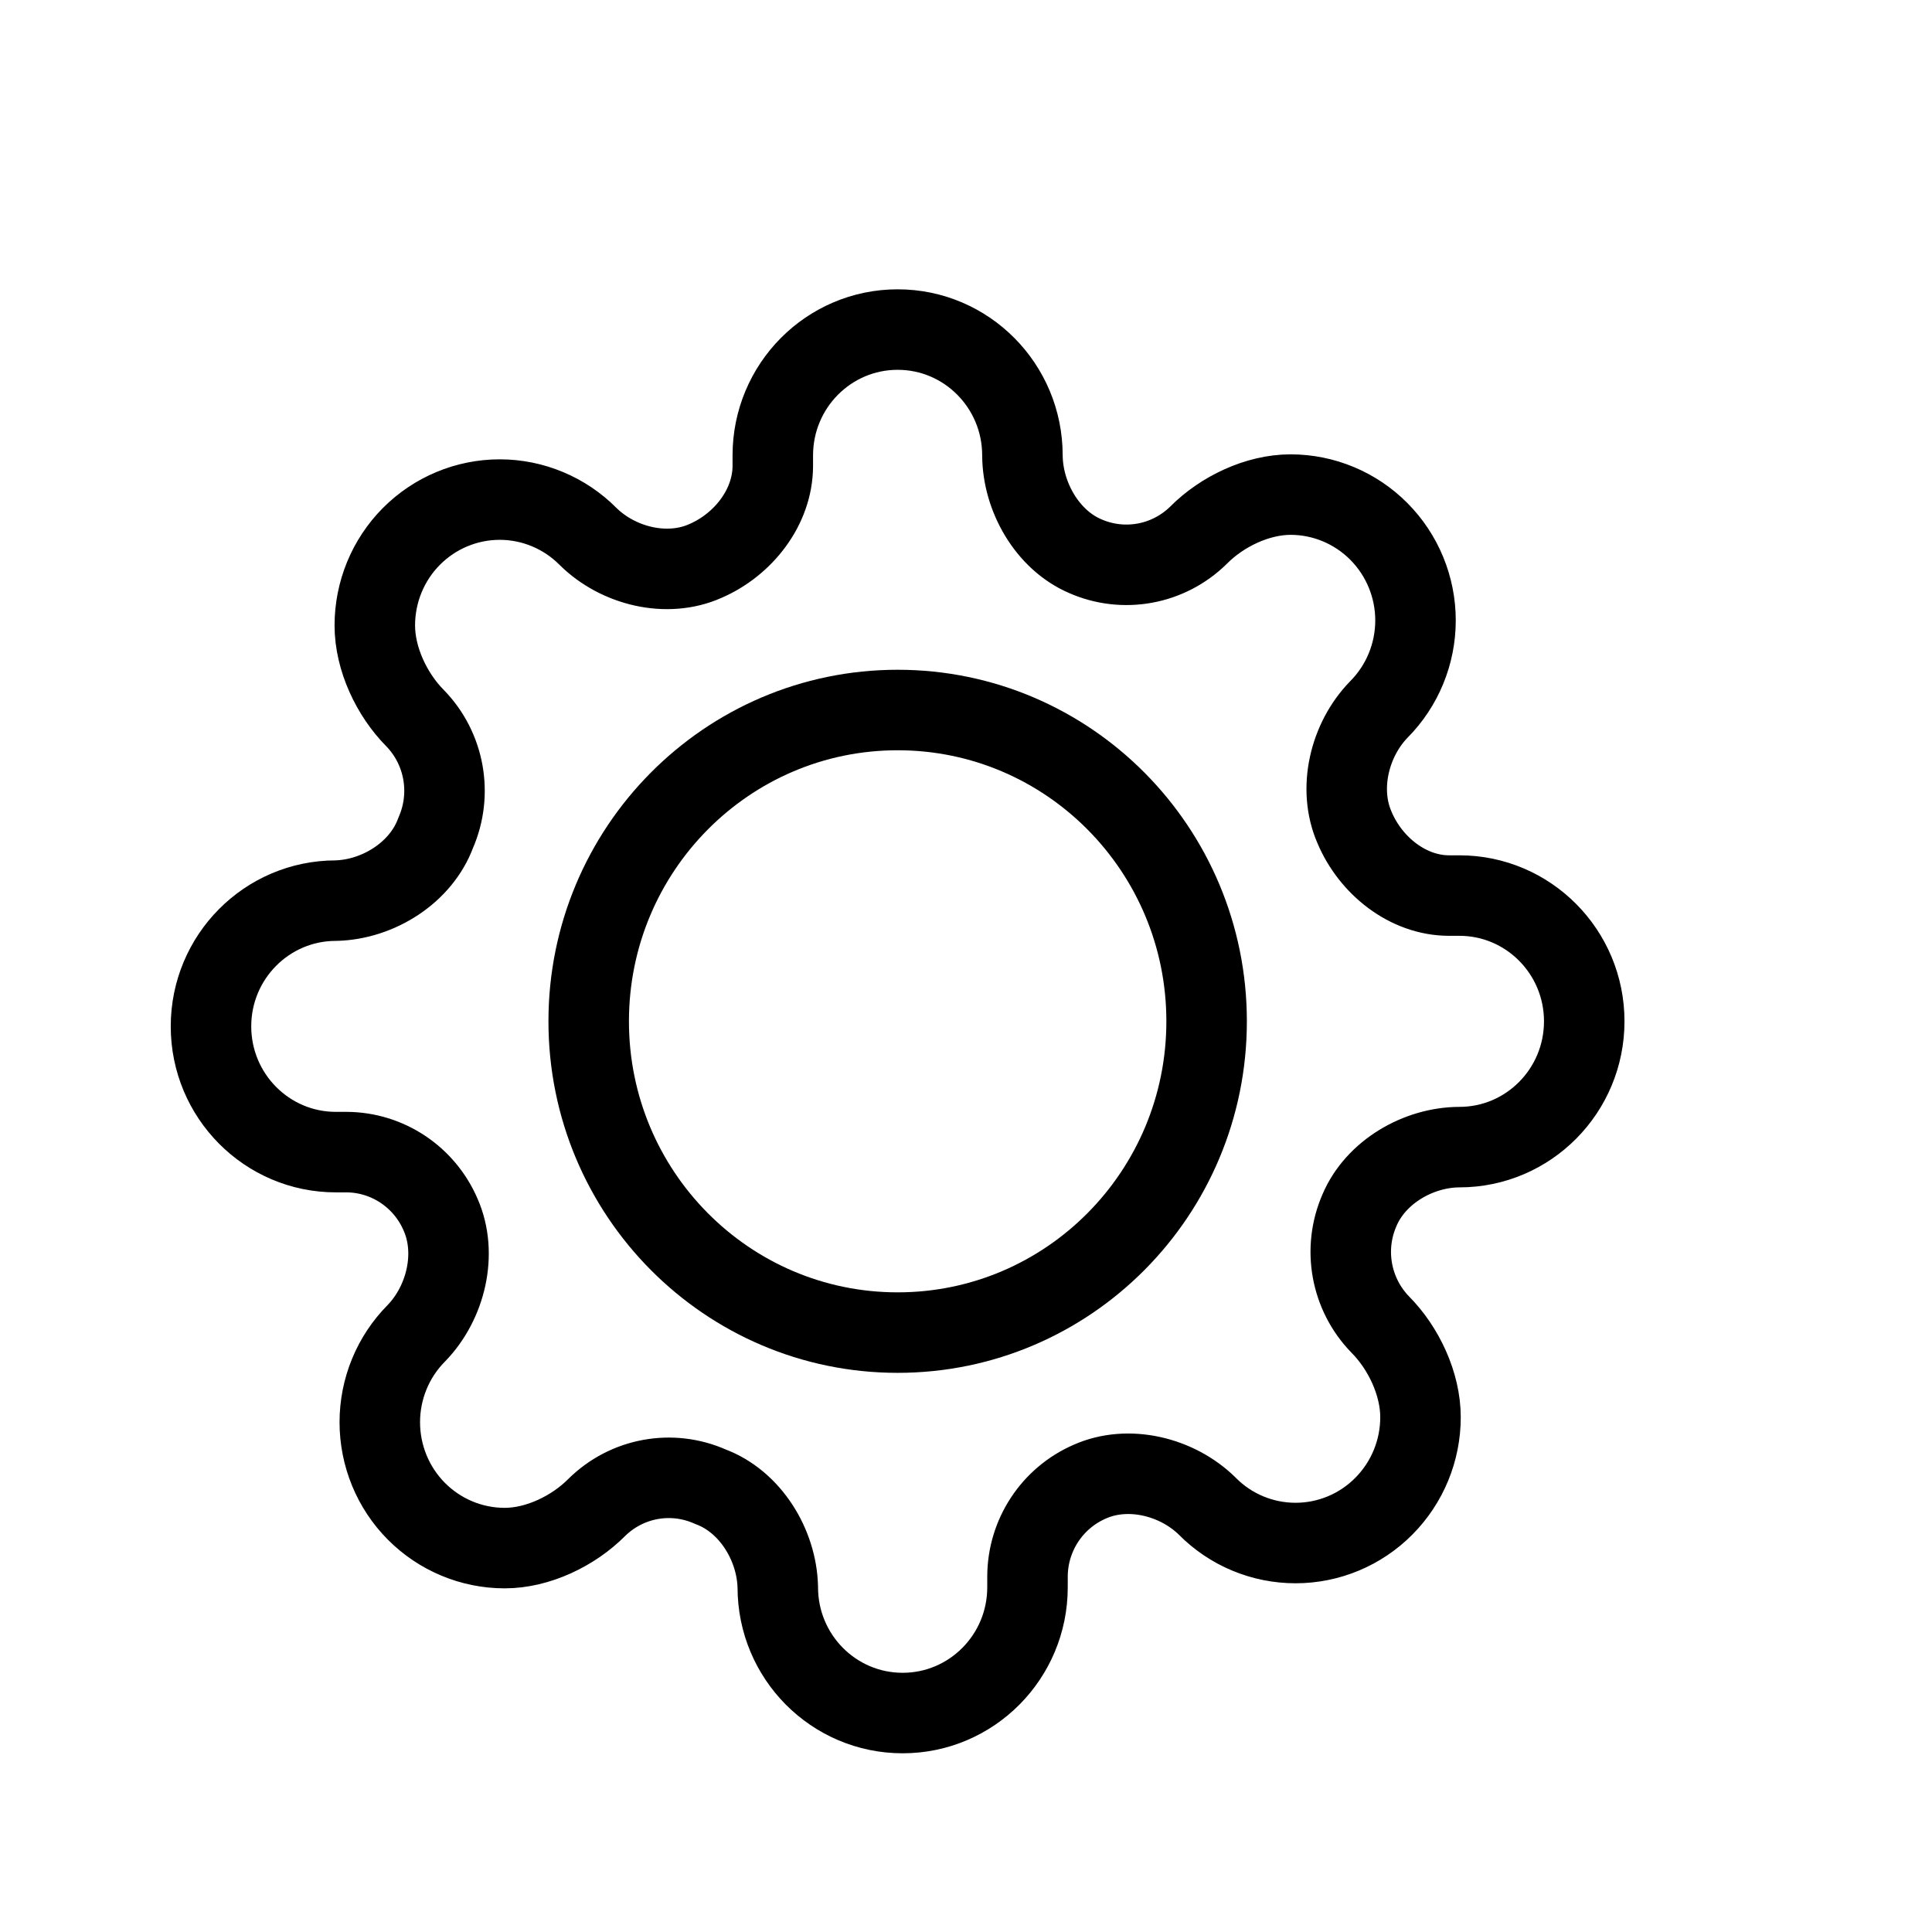 <svg width="24" height="24" viewBox="0 0 24 24" fill="none" xmlns="http://www.w3.org/2000/svg">
<path fill-rule="evenodd" clip-rule="evenodd" d="M11.151 16.554C9.031 16.554 7.313 14.823 7.313 12.687C7.313 10.552 9.031 8.82 11.151 8.82C13.271 8.82 14.989 10.552 14.989 12.687C14.989 14.823 13.271 16.554 11.151 16.554V16.554Z" stroke="black" stroke-linecap="round" stroke-linejoin="round"/>
<path fill-rule="evenodd" clip-rule="evenodd" d="M17.145 16.453C17.436 16.746 17.646 17.19 17.646 17.605C17.646 18.02 17.482 18.417 17.191 18.71C16.9 19.004 16.505 19.168 16.094 19.168C15.682 19.168 15.287 19.004 14.997 18.71C14.623 18.342 14.017 18.193 13.539 18.405C13.07 18.608 12.765 19.071 12.764 19.585V19.718C12.764 20.581 12.069 21.28 11.213 21.28C10.356 21.28 9.662 20.581 9.662 19.718C9.65 19.189 9.318 18.651 8.824 18.468C8.346 18.255 7.787 18.357 7.413 18.726C7.122 19.019 6.681 19.231 6.27 19.231C5.858 19.231 5.463 19.066 5.172 18.773C4.881 18.48 4.718 18.082 4.718 17.667C4.718 17.253 4.881 16.855 5.172 16.562C5.538 16.185 5.686 15.575 5.475 15.093C5.274 14.621 4.814 14.314 4.304 14.312H4.172C3.316 14.312 2.621 13.613 2.621 12.75C2.621 11.887 3.316 11.188 4.172 11.188C4.697 11.175 5.231 10.841 5.413 10.344C5.624 9.862 5.523 9.299 5.157 8.922C4.866 8.629 4.656 8.184 4.656 7.77C4.656 7.355 4.819 6.957 5.11 6.664C5.401 6.371 5.796 6.206 6.208 6.206C6.619 6.206 7.014 6.371 7.305 6.664C7.679 7.033 8.284 7.182 8.762 6.969C9.231 6.767 9.598 6.303 9.6 5.79V5.657C9.6 4.794 10.294 4.094 11.151 4.094C12.007 4.094 12.701 4.794 12.701 5.657C12.704 6.17 13.008 6.704 13.477 6.907C13.955 7.119 14.514 7.017 14.888 6.649C15.179 6.355 15.62 6.144 16.032 6.144C16.443 6.144 16.838 6.309 17.129 6.602C17.42 6.895 17.584 7.293 17.584 7.707C17.584 8.122 17.42 8.52 17.129 8.813C16.763 9.189 16.615 9.799 16.827 10.281C17.027 10.754 17.488 11.123 17.997 11.125H18.129C18.986 11.125 19.68 11.825 19.68 12.687C19.68 13.55 18.986 14.25 18.129 14.25C17.619 14.252 17.09 14.559 16.889 15.031C16.677 15.513 16.779 16.076 17.145 16.453V16.453Z" stroke="black" stroke-linecap="round" stroke-linejoin="round"/>
</svg>
